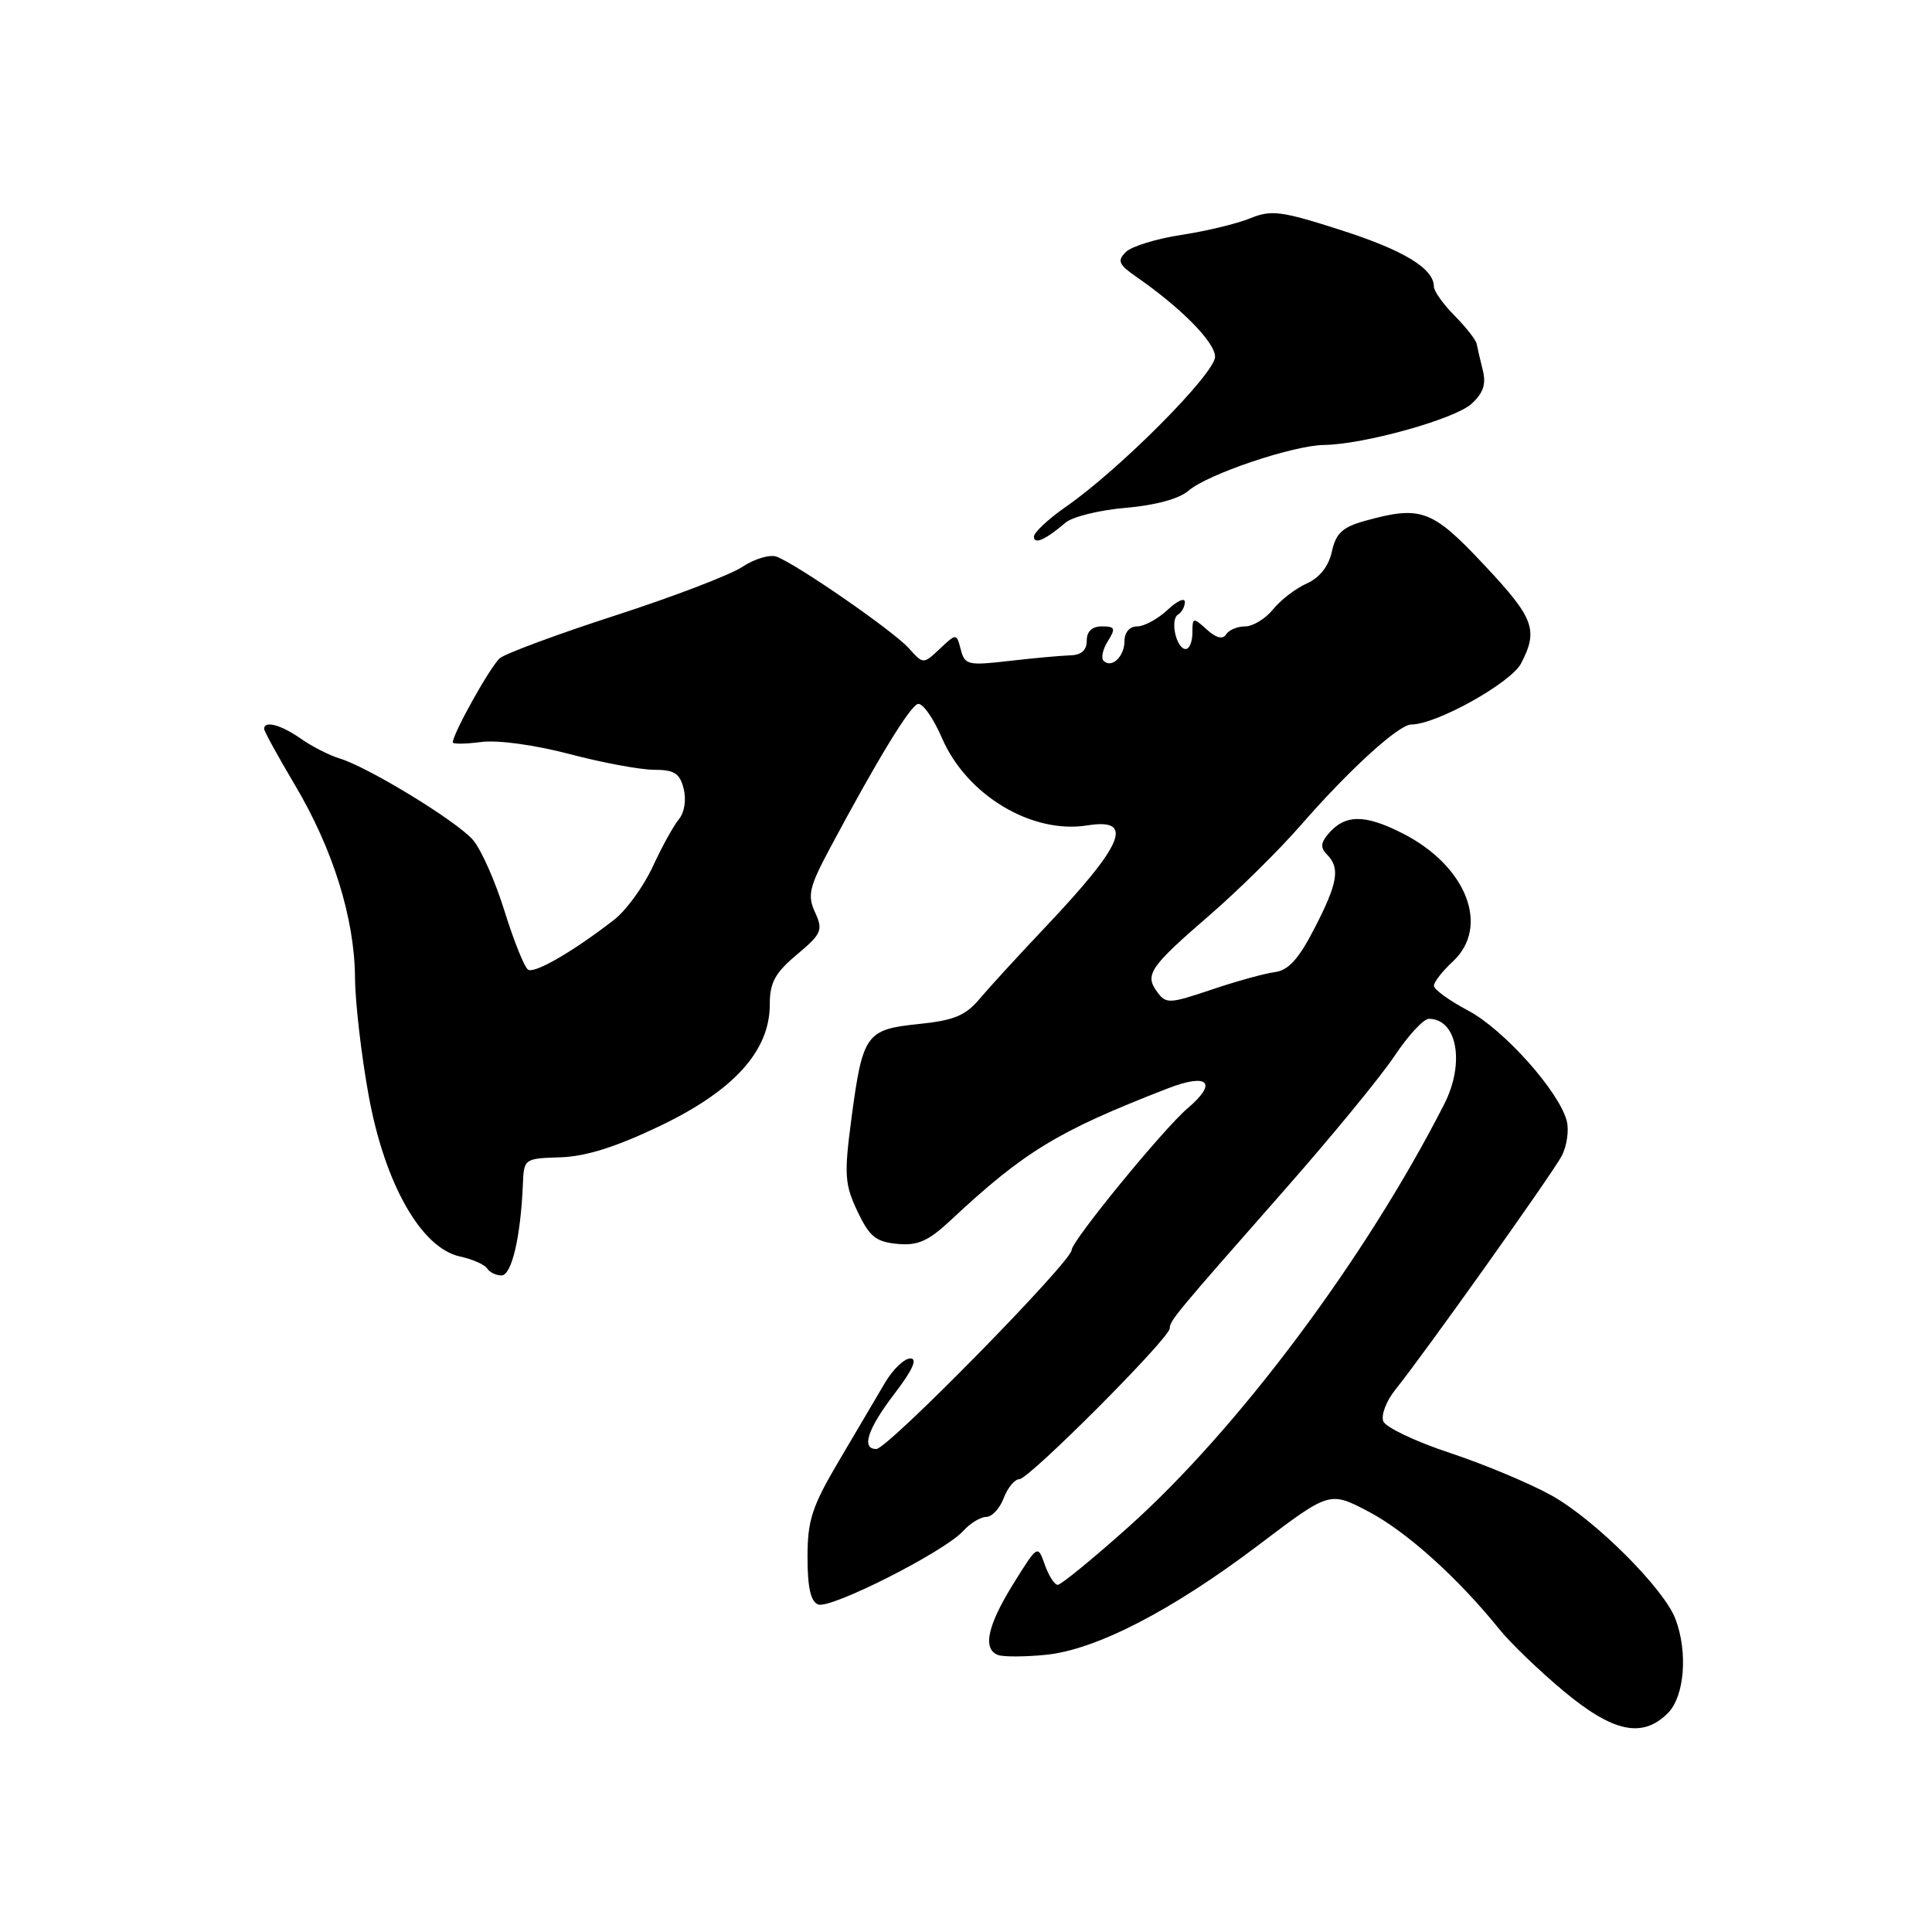 <?xml version="1.0" encoding="UTF-8" standalone="no"?>
<!DOCTYPE svg PUBLIC "-//W3C//DTD SVG 1.1//EN" "http://www.w3.org/Graphics/SVG/1.1/DTD/svg11.dtd" >
<svg xmlns="http://www.w3.org/2000/svg" xmlns:xlink="http://www.w3.org/1999/xlink" version="1.1" viewBox="0 0 256 256">
 <g >
 <path fill="currentColor"
d=" M 221.00 227.00 C 223.21 224.79 223.68 218.93 222.00 214.51 C 220.47 210.48 211.36 201.39 205.63 198.18 C 202.81 196.60 196.76 194.06 192.18 192.54 C 187.60 191.03 183.60 189.13 183.29 188.32 C 182.98 187.51 183.69 185.64 184.87 184.17 C 188.80 179.27 205.69 155.53 206.94 153.16 C 207.61 151.87 207.92 149.80 207.61 148.56 C 206.63 144.67 199.28 136.42 194.54 133.91 C 192.04 132.59 190.00 131.10 190.00 130.62 C 190.00 130.13 191.12 128.69 192.50 127.41 C 197.49 122.79 194.32 114.72 185.84 110.42 C 180.76 107.84 178.17 107.89 175.93 110.58 C 174.99 111.72 174.97 112.37 175.84 113.24 C 177.61 115.01 177.26 117.03 174.17 123.02 C 172.08 127.08 170.72 128.58 168.92 128.81 C 167.59 128.98 163.82 130.02 160.54 131.13 C 154.93 133.02 154.50 133.04 153.32 131.42 C 151.65 129.14 152.34 128.13 160.32 121.23 C 164.06 117.99 169.46 112.67 172.31 109.40 C 178.75 102.01 185.34 96.00 187.00 96.00 C 190.33 96.00 200.21 90.49 201.56 87.89 C 203.87 83.43 203.28 81.89 196.56 74.75 C 189.74 67.49 188.27 66.96 180.82 69.03 C 177.89 69.85 177.01 70.66 176.48 73.09 C 176.05 75.04 174.86 76.55 173.16 77.31 C 171.70 77.96 169.68 79.51 168.68 80.75 C 167.68 81.99 166.01 83.00 164.99 83.00 C 163.96 83.00 162.82 83.48 162.46 84.07 C 162.03 84.76 161.14 84.54 159.90 83.41 C 158.09 81.77 158.00 81.79 158.00 83.85 C 158.00 85.03 157.60 86.00 157.12 86.00 C 155.87 86.00 155.00 82.12 156.09 81.44 C 156.59 81.13 157.00 80.38 157.00 79.77 C 157.00 79.15 155.96 79.63 154.69 80.83 C 153.41 82.02 151.61 83.00 150.69 83.00 C 149.68 83.00 149.00 83.79 149.00 84.94 C 149.00 87.01 147.29 88.62 146.22 87.55 C 145.87 87.20 146.12 86.03 146.80 84.95 C 147.86 83.26 147.75 83.00 146.01 83.00 C 144.70 83.00 144.00 83.66 144.00 84.89 C 144.00 86.18 143.27 86.81 141.75 86.84 C 140.51 86.88 136.89 87.21 133.69 87.58 C 128.28 88.21 127.84 88.11 127.31 86.08 C 126.74 83.90 126.74 83.90 124.54 85.96 C 122.34 88.03 122.34 88.03 120.42 85.89 C 118.36 83.60 105.56 74.74 102.89 73.76 C 102.01 73.44 99.98 74.04 98.39 75.10 C 96.80 76.16 89.23 79.06 81.57 81.54 C 73.91 84.02 67.01 86.58 66.24 87.21 C 65.02 88.23 60.00 97.20 60.00 98.37 C 60.00 98.61 61.69 98.59 63.75 98.32 C 65.92 98.03 70.84 98.70 75.44 99.91 C 79.80 101.06 84.86 102.00 86.67 102.00 C 89.35 102.00 90.08 102.47 90.59 104.51 C 90.96 105.98 90.69 107.66 89.96 108.55 C 89.26 109.39 87.69 112.23 86.48 114.86 C 85.26 117.48 82.97 120.64 81.38 121.87 C 75.98 126.06 70.86 129.03 69.98 128.49 C 69.49 128.19 68.09 124.69 66.85 120.72 C 65.62 116.75 63.73 112.50 62.65 111.27 C 60.44 108.76 48.80 101.65 45.00 100.50 C 43.62 100.08 41.31 98.90 39.85 97.87 C 37.24 96.04 35.00 95.44 35.00 96.58 C 35.00 96.89 36.83 100.23 39.07 104.00 C 44.11 112.48 46.97 121.64 47.04 129.50 C 47.06 132.80 47.88 139.85 48.85 145.17 C 50.98 156.86 55.80 165.36 60.94 166.49 C 62.61 166.85 64.23 167.57 64.55 168.08 C 64.86 168.58 65.72 169.00 66.45 169.00 C 67.80 169.00 68.99 163.91 69.28 157.00 C 69.42 153.52 69.45 153.50 74.27 153.35 C 77.64 153.24 81.66 151.97 87.50 149.17 C 97.27 144.48 102.00 139.24 102.00 133.10 C 102.00 130.20 102.69 128.92 105.59 126.49 C 108.88 123.73 109.08 123.26 108.00 120.89 C 106.97 118.64 107.22 117.55 109.97 112.40 C 116.19 100.75 120.52 93.64 121.61 93.28 C 122.22 93.09 123.66 95.12 124.82 97.80 C 128.07 105.35 136.71 110.55 144.07 109.37 C 150.40 108.36 148.94 111.85 138.37 123.00 C 134.98 126.58 131.15 130.76 129.85 132.30 C 127.94 134.58 126.42 135.21 121.71 135.69 C 114.73 136.41 114.31 137.01 112.81 148.27 C 111.84 155.65 111.92 156.91 113.61 160.50 C 115.20 163.85 116.05 164.55 118.88 164.82 C 121.59 165.08 122.98 164.47 125.88 161.77 C 135.74 152.56 140.11 149.90 154.71 144.23 C 160.10 142.14 161.40 143.43 157.37 146.85 C 154.18 149.55 142.00 164.44 142.00 165.63 C 142.00 167.15 117.62 192.00 116.12 192.00 C 114.08 192.00 114.95 189.35 118.55 184.64 C 120.94 181.51 121.61 180.00 120.63 180.00 C 119.82 180.00 118.30 181.46 117.25 183.25 C 116.20 185.04 113.46 189.68 111.17 193.56 C 107.59 199.63 107.00 201.42 107.00 206.34 C 107.00 210.34 107.42 212.23 108.41 212.60 C 110.07 213.24 125.15 205.60 127.62 202.87 C 128.55 201.84 129.93 201.00 130.68 201.00 C 131.43 201.00 132.48 199.88 133.00 198.50 C 133.52 197.12 134.46 196.00 135.07 196.00 C 136.35 196.00 155.00 177.30 155.00 176.01 C 155.00 175.00 155.75 174.10 170.21 157.67 C 176.42 150.62 182.98 142.63 184.78 139.92 C 186.58 137.22 188.63 135.00 189.33 135.00 C 193.08 135.00 194.14 140.86 191.37 146.30 C 180.99 166.68 164.00 189.42 149.46 202.39 C 144.77 206.58 140.58 210.00 140.16 210.00 C 139.73 210.00 138.96 208.80 138.44 207.33 C 137.50 204.67 137.50 204.67 134.25 209.90 C 130.83 215.41 130.17 218.52 132.25 219.30 C 132.94 219.55 135.75 219.55 138.50 219.28 C 145.15 218.65 155.28 213.43 166.85 204.66 C 176.19 197.59 176.19 197.59 181.35 200.30 C 186.37 202.94 193.18 209.07 198.67 215.88 C 200.16 217.73 204.02 221.44 207.25 224.13 C 213.77 229.55 217.64 230.36 221.00 227.00 Z  M 141.18 69.26 C 142.10 68.47 145.70 67.58 149.18 67.29 C 153.11 66.95 156.26 66.09 157.50 65.01 C 159.99 62.84 171.34 59.01 175.44 58.96 C 180.73 58.89 192.74 55.54 194.97 53.52 C 196.54 52.10 196.94 50.91 196.48 49.06 C 196.13 47.67 195.77 46.11 195.67 45.58 C 195.58 45.05 194.26 43.37 192.75 41.84 C 191.24 40.32 190.00 38.58 190.00 37.99 C 190.00 35.58 186.03 33.17 177.65 30.48 C 169.77 27.95 168.45 27.78 165.65 28.93 C 163.92 29.64 159.81 30.63 156.52 31.13 C 153.23 31.63 149.92 32.65 149.17 33.40 C 148.02 34.55 148.23 35.05 150.50 36.63 C 156.52 40.80 161.00 45.35 161.00 47.27 C 161.00 49.49 148.38 62.19 141.25 67.14 C 138.91 68.77 137.00 70.55 137.00 71.11 C 137.00 72.20 138.53 71.53 141.18 69.26 Z "/>
</g>
</svg>